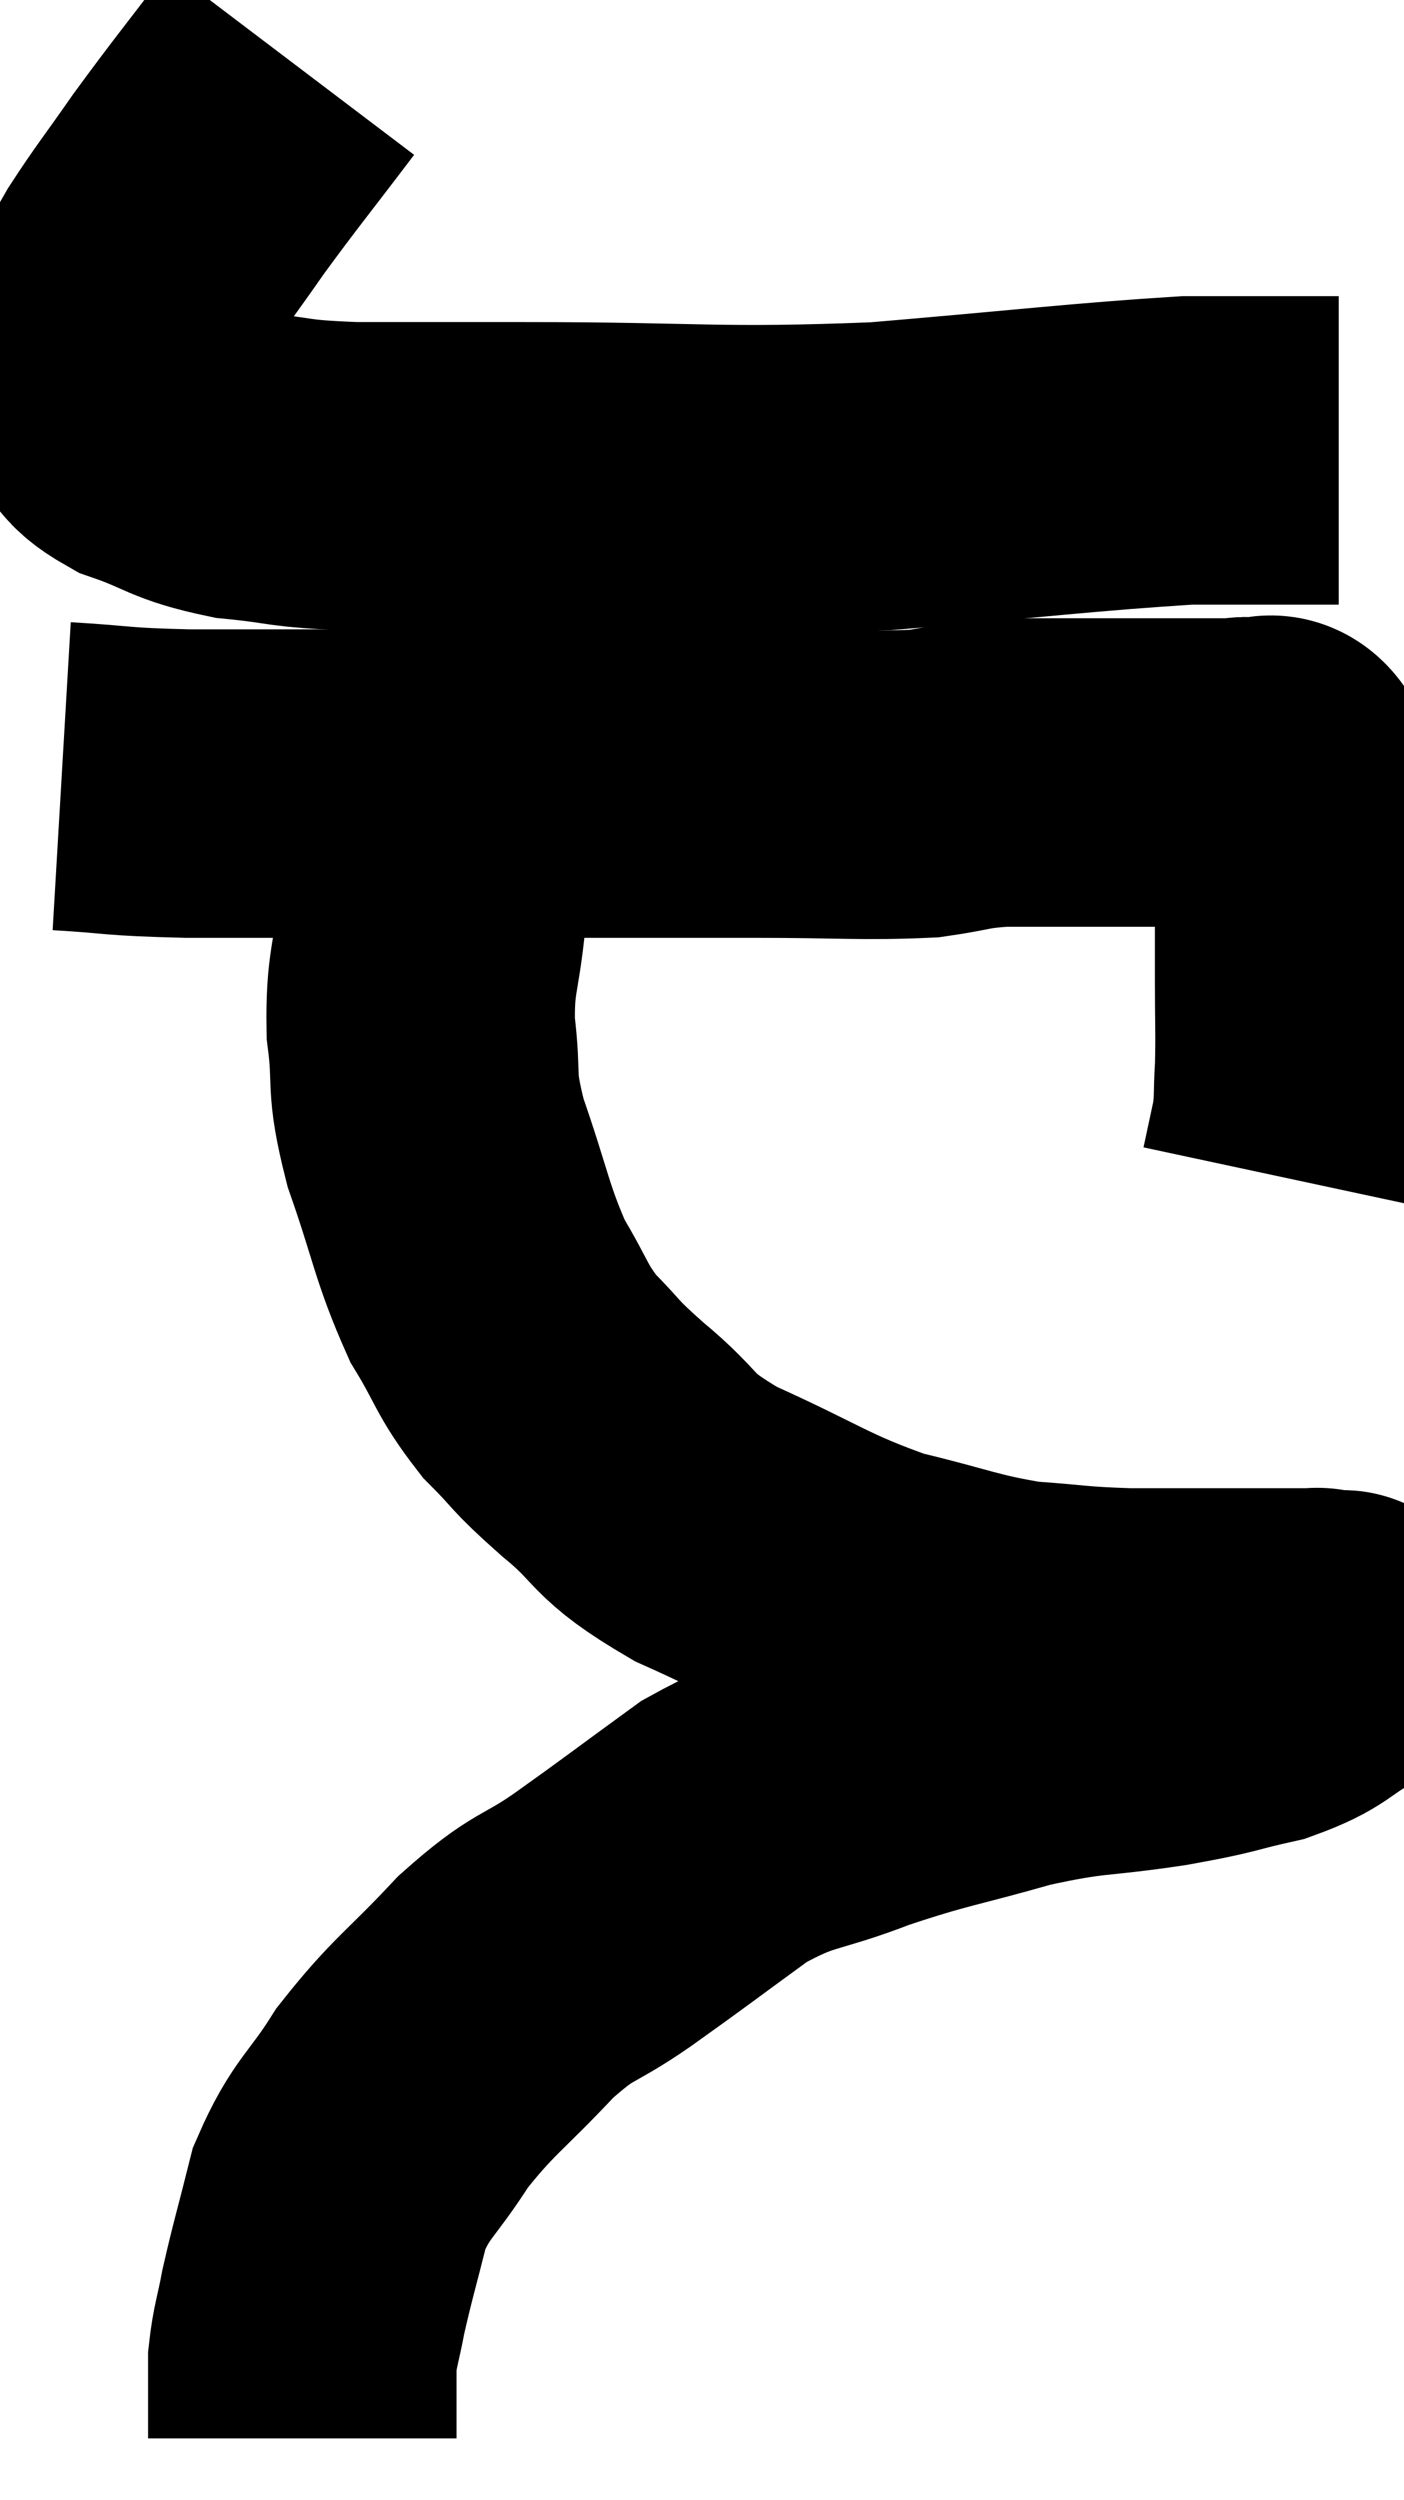 <svg xmlns="http://www.w3.org/2000/svg" viewBox="10.16 4.1 22.758 40.52" width="22.758" height="40.52"><path d="M 14.88 5.1 C 14.13 6.09, 13.995 6.24, 13.38 7.08 C 12.9 7.77, 12.78 7.905, 12.42 8.46 C 12.18 8.88, 12.105 9.015, 11.94 9.3 C 11.85 9.45, 11.805 9.435, 11.76 9.6 C 11.76 9.78, 11.745 9.765, 11.76 9.96 C 11.79 10.17, 11.64 10.095, 11.82 10.38 C 12.15 10.74, 11.925 10.785, 12.48 11.1 C 13.26 11.37, 13.185 11.46, 14.04 11.64 C 14.97 11.73, 14.745 11.775, 15.9 11.82 C 17.28 11.82, 16.53 11.82, 18.66 11.82 C 21.54 11.82, 21.735 11.925, 24.42 11.82 C 26.91 11.61, 27.735 11.505, 29.4 11.4 C 30.24 11.4, 30.51 11.4, 31.08 11.4 C 31.38 11.4, 31.485 11.4, 31.68 11.4 L 31.86 11.4" fill="none" stroke="black" stroke-width="5"></path><path d="M 11.16 16.68 C 12.18 16.74, 11.97 16.77, 13.2 16.8 C 14.64 16.8, 14.52 16.8, 16.08 16.8 C 17.76 16.8, 17.85 16.8, 19.44 16.8 C 20.94 16.8, 21.015 16.8, 22.44 16.8 C 23.79 16.8, 24.15 16.845, 25.14 16.8 C 25.77 16.71, 25.725 16.665, 26.4 16.62 C 27.12 16.62, 27.165 16.62, 27.84 16.62 C 28.47 16.62, 28.515 16.62, 29.1 16.62 C 29.64 16.62, 29.835 16.62, 30.18 16.62 C 30.33 16.62, 30.285 16.575, 30.48 16.62 C 30.72 16.71, 30.735 16.365, 30.96 16.8 C 31.17 17.58, 31.275 17.565, 31.38 18.36 C 31.38 19.17, 31.38 19.215, 31.38 19.98 C 31.38 20.7, 31.395 20.82, 31.38 21.42 C 31.35 21.9, 31.38 21.93, 31.32 22.38 C 31.23 22.8, 31.185 23.01, 31.14 23.22 C 31.14 23.22, 31.14 23.22, 31.14 23.22 L 31.14 23.22" fill="none" stroke="black" stroke-width="5"></path><path d="M 17.46 16.56 C 17.31 17.73, 17.28 17.85, 17.16 18.9 C 17.07 19.83, 16.965 19.83, 16.98 20.76 C 17.1 21.69, 16.95 21.555, 17.22 22.62 C 17.64 23.82, 17.64 24.075, 18.06 25.02 C 18.48 25.71, 18.435 25.8, 18.9 26.4 C 19.41 26.91, 19.245 26.82, 19.92 27.42 C 20.76 28.11, 20.475 28.14, 21.6 28.8 C 23.01 29.43, 23.145 29.61, 24.42 30.06 C 25.56 30.33, 25.695 30.435, 26.7 30.6 C 27.57 30.66, 27.525 30.69, 28.44 30.72 C 29.4 30.72, 29.61 30.72, 30.36 30.72 C 30.9 30.72, 31.14 30.72, 31.44 30.72 C 31.5 30.72, 31.485 30.705, 31.56 30.72 C 31.65 30.75, 31.68 30.75, 31.74 30.78 C 31.77 30.81, 32.085 30.66, 31.8 30.84 C 31.2 31.17, 31.305 31.245, 30.6 31.5 C 29.79 31.68, 29.985 31.68, 28.98 31.86 C 27.78 32.04, 27.81 31.95, 26.58 32.22 C 25.32 32.58, 25.23 32.55, 24.06 32.94 C 22.98 33.36, 22.935 33.21, 21.9 33.78 C 20.91 34.5, 20.805 34.59, 19.92 35.22 C 19.14 35.76, 19.17 35.58, 18.36 36.3 C 17.52 37.2, 17.355 37.245, 16.68 38.1 C 16.17 38.91, 16.02 38.895, 15.66 39.72 C 15.45 40.56, 15.39 40.74, 15.24 41.4 C 15.15 41.88, 15.105 41.955, 15.06 42.36 C 15.06 42.69, 15.06 42.705, 15.06 43.02 C 15.06 43.32, 15.06 43.47, 15.06 43.62 C 15.06 43.62, 15.06 43.62, 15.06 43.62 L 15.06 43.62" fill="none" stroke="black" stroke-width="5"></path></svg>